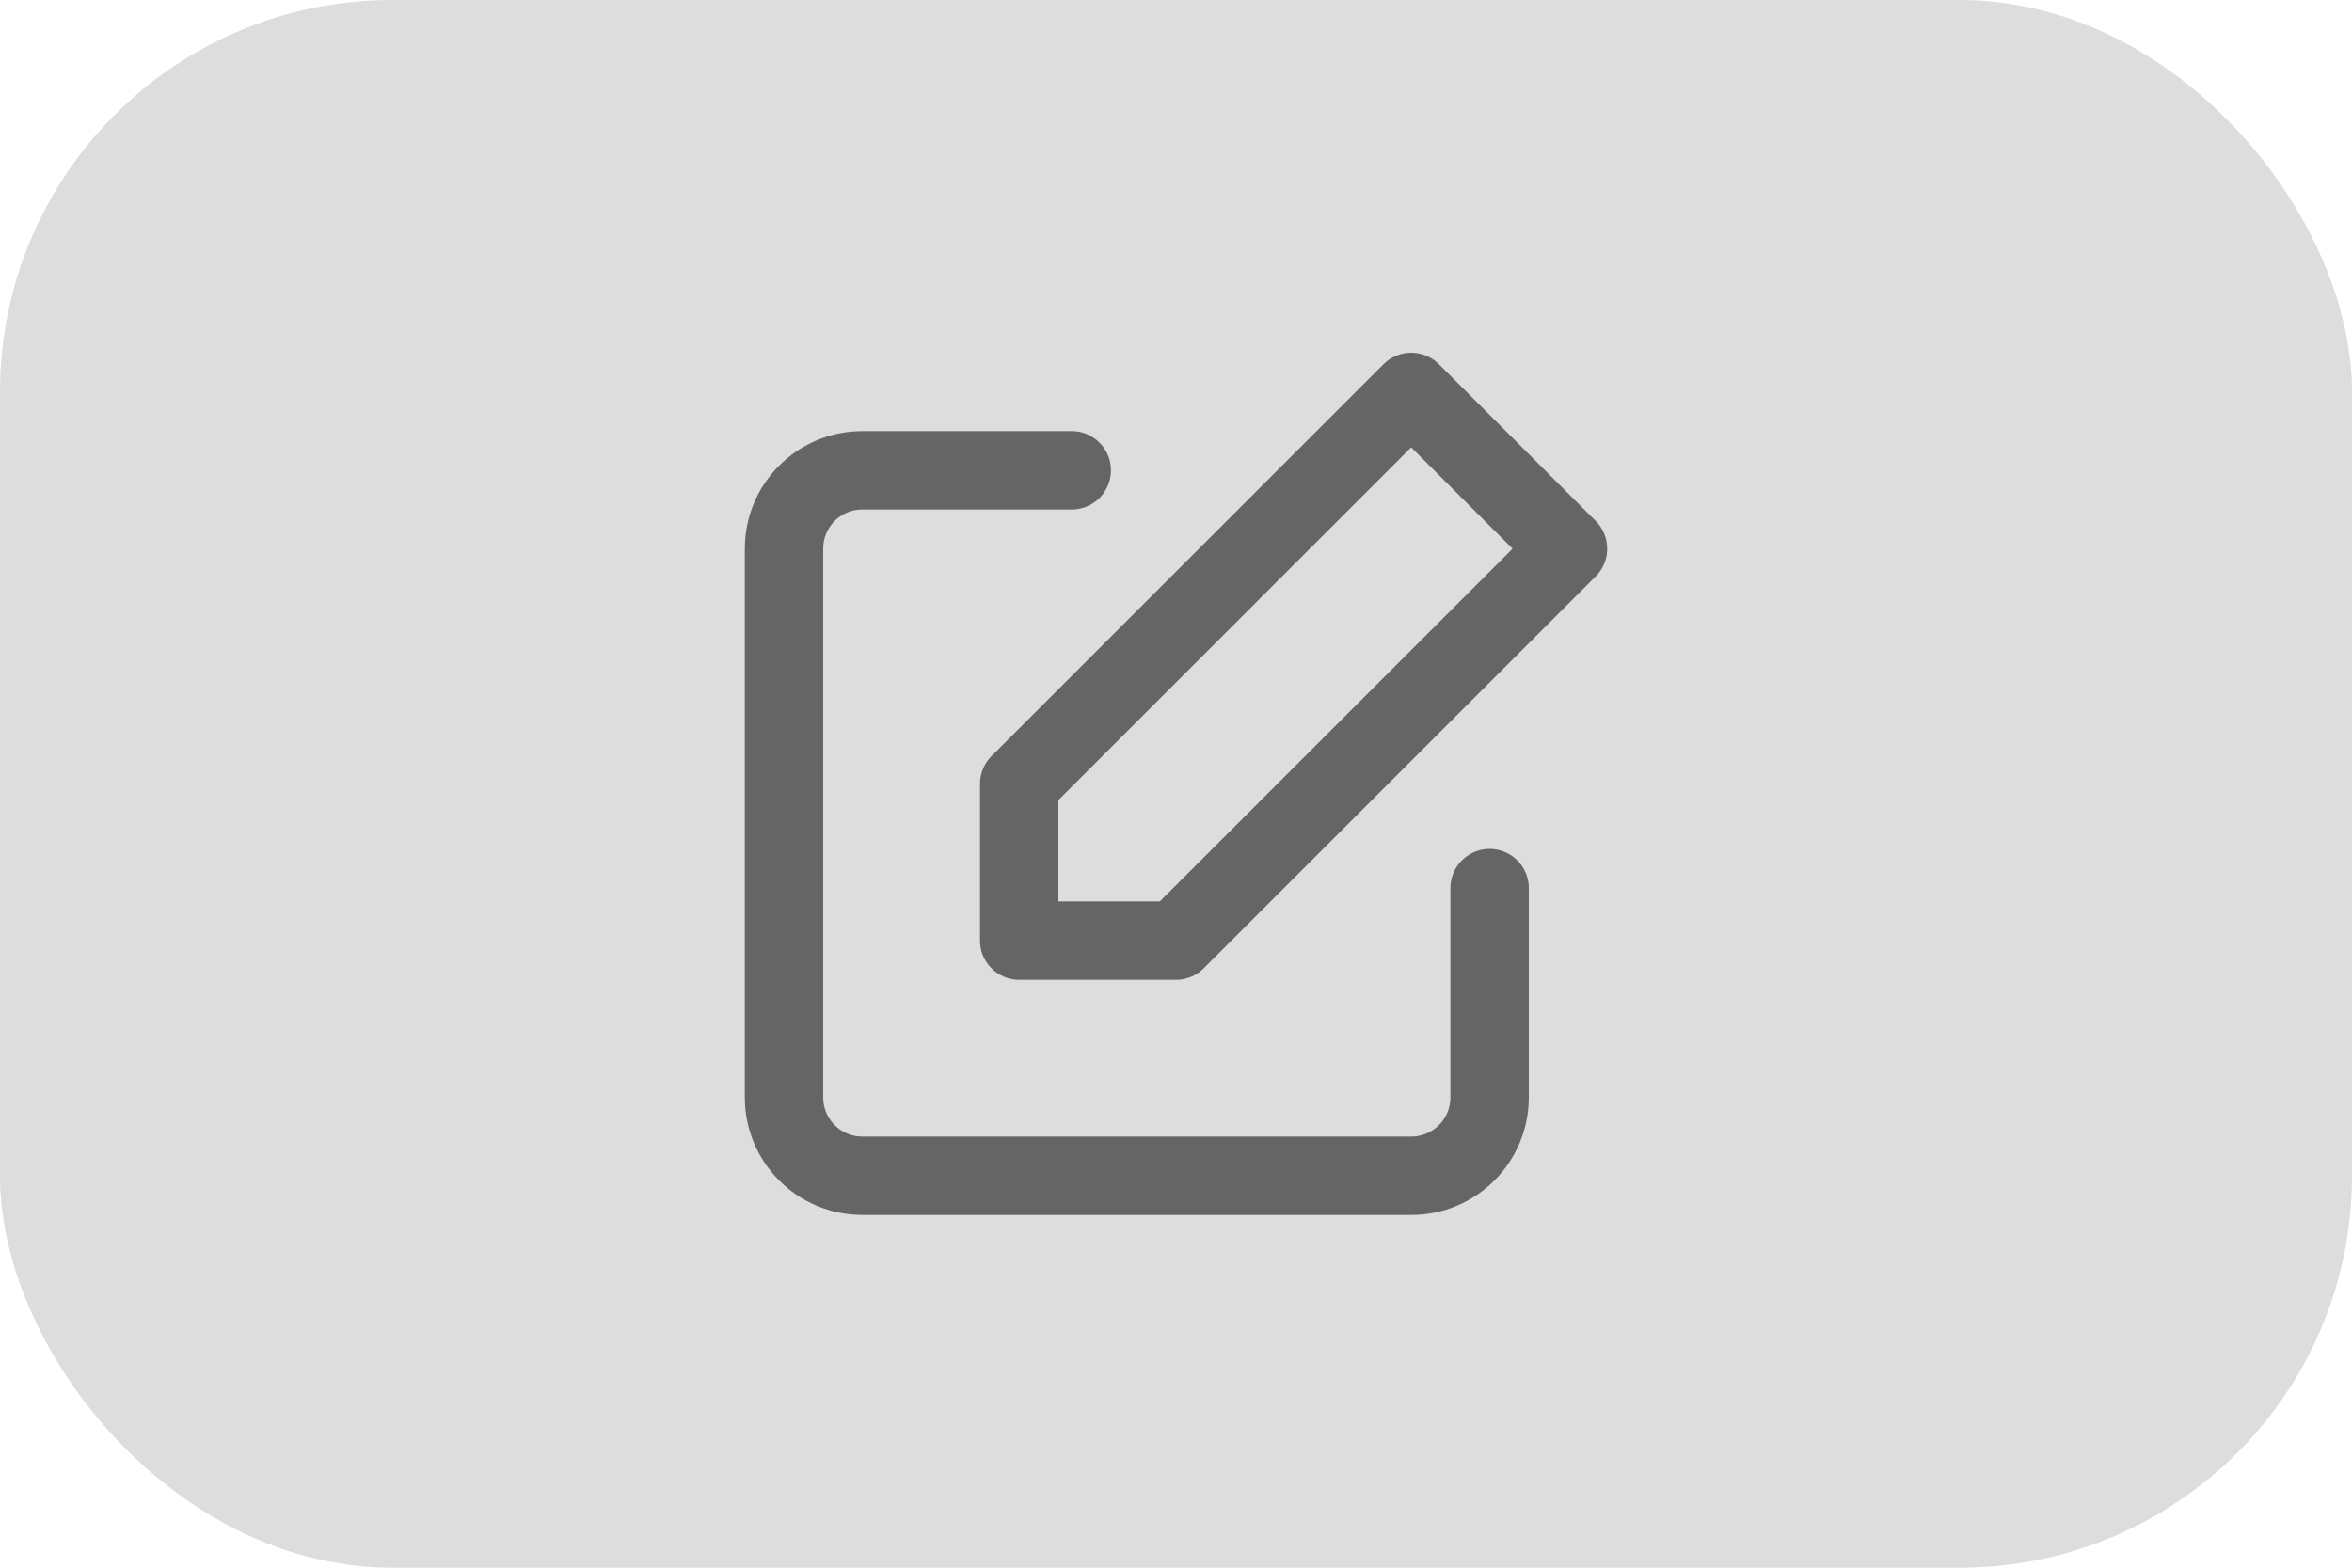 <?xml version="1.0" encoding="UTF-8"?>
<svg width="60px" height="40px" viewBox="0 0 60 40" version="1.1" xmlns="http://www.w3.org/2000/svg" xmlns:xlink="http://www.w3.org/1999/xlink">
    <!-- Generator: Sketch 48.2 (47327) - http://www.bohemiancoding.com/sketch -->
    <title>icnt_rec_edit</title>
    <desc>Created with Sketch.</desc>
    <defs></defs>
    <g id="Profile-Upload-(letrace)" stroke="none" stroke-width="1" fill="none" fill-rule="evenodd" transform="translate(-1245, -492)">
        <g id="icnt_rec_edit" transform="translate(1245, 492)">
            <rect id="BG" fill="#DDDDDD" x="0" y="0" width="60" height="40" rx="10"></rect>
            <g id="edit" transform="translate(20, 10)" stroke="#000000" stroke-linecap="round" stroke-linejoin="round" stroke-opacity="0.54" stroke-width="2">
                <path d="M18,12.66 L18,18 C18,19.105 17.105,20 16,20 L2,20 C0.895,20 0,19.105 0,18 L0,4 C-2.22044605e-16,2.895 0.895,2 2,2 L7.34,2" id="Shape"></path>
                <polygon id="Shape" points="16 0 20 4 10 14 6 14 6 10"></polygon>
            </g>
        </g>
    </g>
</svg>